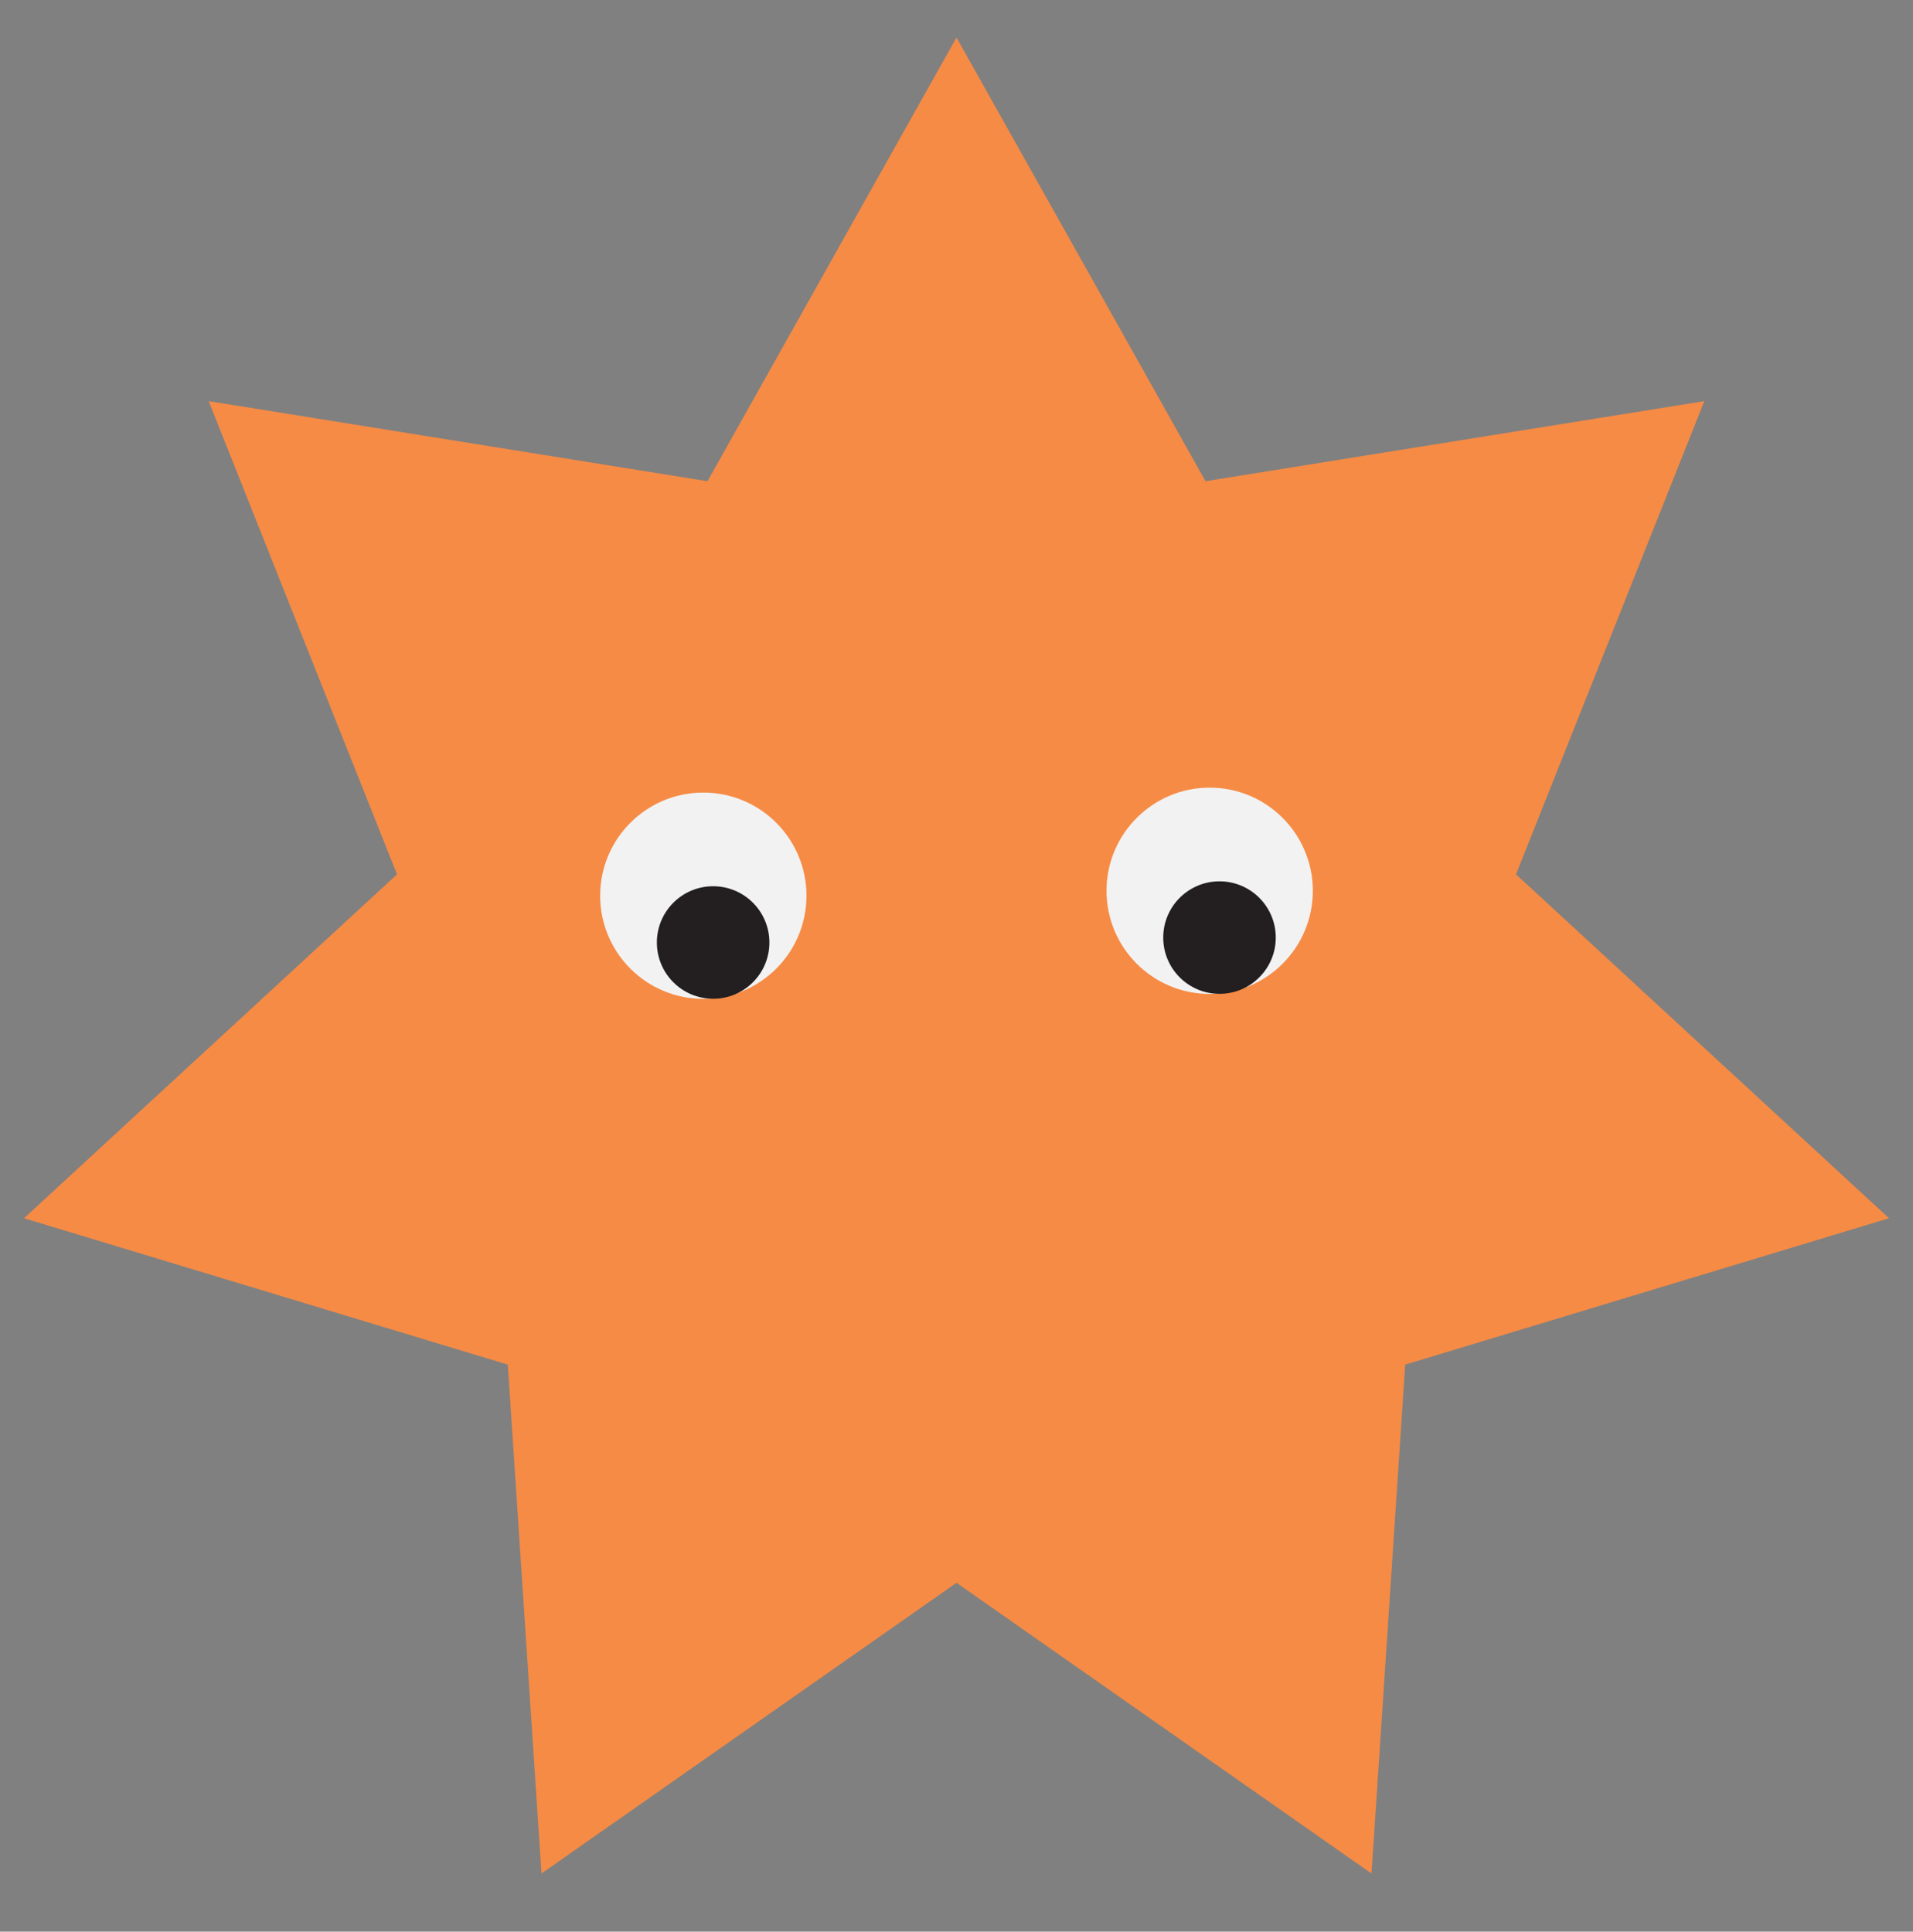 <svg width="102" height="103" viewBox="0 0 102 103" fill="none" xmlns="http://www.w3.org/2000/svg">
<rect x="0" y="0" width="102" height="103" fill="#808080" stroke="none"/>
<g clip-path="url(#clip0_561_6)">
<path d="M51 2L64.277 25.66L90.873 21.39L80.833 46.624L100.721 64.96L74.924 72.766L73.128 99.9L51 84.4L28.872 99.9L27.076 72.766L1.279 64.96L21.167 46.624L11.127 21.39L37.723 25.66L51 2Z" fill="#F68B45"/>
<circle cx="37.5" cy="47.762" r="5.5" fill="#F2F2F2"/>
<circle cx="38.024" cy="50.257" r="3" fill="#231F20"/>
<circle cx="64.499" cy="47.5" r="5.5" fill="#F2F2F2"/>
<circle cx="65.023" cy="49.995" r="3" fill="#231F20"/>
</g>
<defs>
<clipPath id="clip0_561_6">
<rect width="102" height="103" fill="white"/>
</clipPath>
</defs>
</svg>
